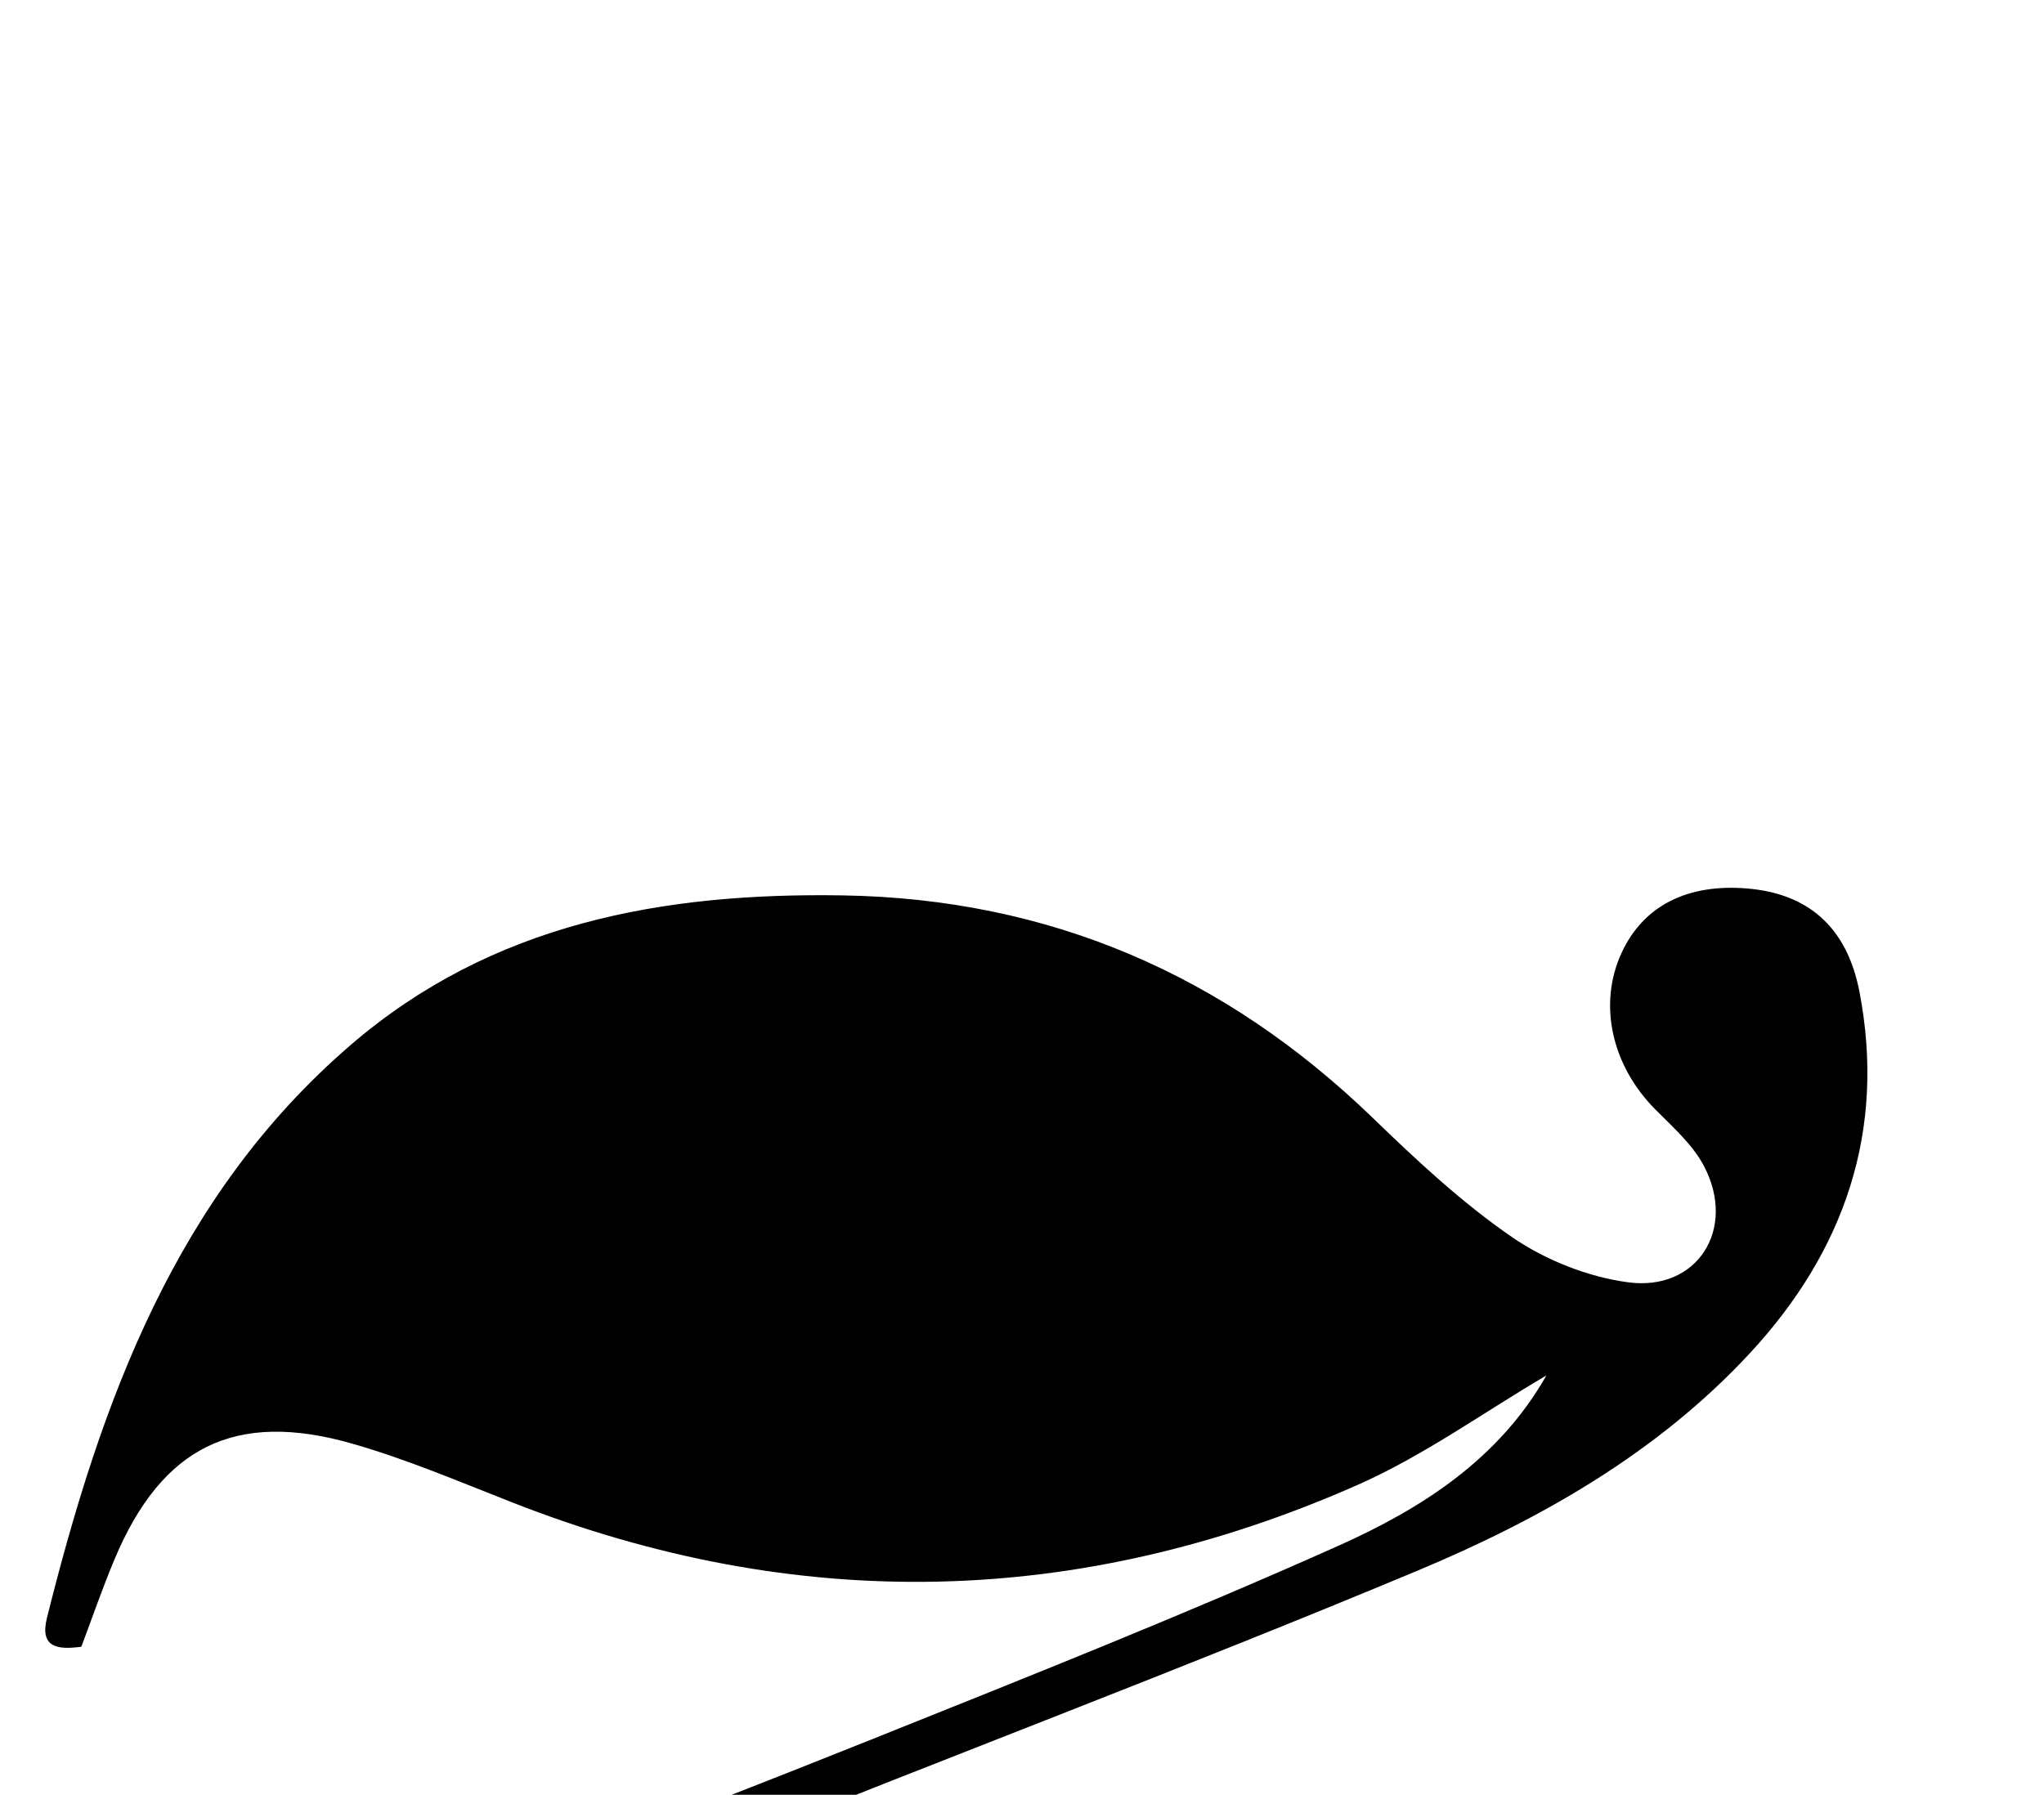 <?xml version="1.0" encoding="iso-8859-1"?>
<!-- Generator: Adobe Illustrator 25.2.1, SVG Export Plug-In . SVG Version: 6.00 Build 0)  -->
<svg version="1.1" xmlns="http://www.w3.org/2000/svg" xmlns:xlink="http://www.w3.org/1999/xlink" x="0px" y="0px"
	 viewBox="0 0 160.936 141.349" style="enable-background:new 0 0 160.936 141.349;" xml:space="preserve">
<g>
	<path d="M121.756,108.324c-4.951,2.908-9.675,6.331-14.893,8.634c-21.899,9.668-44.112,10.148-66.468,1.391
		c-4.178-1.637-8.331-3.411-12.632-4.646c-9.274-2.663-15.038,0.245-18.757,9.127c-0.952,2.274-1.754,4.612-2.602,6.859
		c-1.988,0.273-3.275-0.004-2.704-2.285c4.251-17.007,10.108-33.218,23.909-45.104c11.12-9.577,24.539-12.011,38.729-11.783
		c16.274,0.261,30.084,6.245,41.748,17.524c3.464,3.35,7.032,6.689,10.985,9.401c2.634,1.807,5.951,3.121,9.112,3.546
		c5.467,0.734,8.573-4.205,5.984-9.149c-0.893-1.705-2.468-3.085-3.858-4.49c-3.425-3.462-4.496-8.286-2.626-12.321
		c1.715-3.701,5.19-5.465,9.948-5.049c4.66,0.407,7.786,2.957,8.78,8.153c2.088,10.913-1.173,20.4-8.642,28.451
		c-7.285,7.852-16.471,13.064-26.154,17.113c-18.402,7.696-37.086,14.715-55.581,22.194c-9.555,3.864-19.037,7.936-28.396,12.251
		c-6.556,3.023-12.29,7.282-16.998,14.529c1.784-1.108,2.669-1.587,3.477-2.171C25.292,162.423,37.89,158.086,51.415,156
		c16.127-2.487,31.457,0.265,46.371,6.439c3.679,1.523,7.478,2.833,11.325,3.855c9.462,2.515,15.38-0.602,18.939-9.72
		c0.483-1.236,0.62-2.671,1.334-3.733c0.538-0.8,1.744-1.151,2.652-1.702c0.299,0.255,0.597,0.51,0.896,0.766
		c-0.318,2.065-0.532,4.153-0.972,6.191c-2.508,11.623-6.089,22.827-13.201,32.582c-8.343,11.444-19.88,17.394-33.68,19.262
		c-22.431,3.036-42.225-2.61-59.004-18.101c-2.69-2.483-5.379-5.048-8.411-7.058c-3.142-2.083-6.595-3.81-10.113-5.178
		c-2.791-1.086-5.738-0.535-7.533,2.217c-1.81,2.775-0.884,5.419,1.073,7.791c1.06,1.284,2.43,2.395,3.178,3.835
		c1.124,2.163,2.328,4.486,2.608,6.847c0.702,5.918-2.181,9.872-7.231,10.731c-6.546,1.112-11.26-1.568-12.626-7.588
		c-2.58-11.367,0.297-21.444,7.88-30.17c6.12-7.043,13.759-12.256,22.229-15.807c17.011-7.133,34.308-13.579,51.432-20.444
		c12.341-4.947,24.709-9.857,36.839-15.286C111.896,118.82,117.996,114.952,121.756,108.324z"/>
</g>
</svg>

